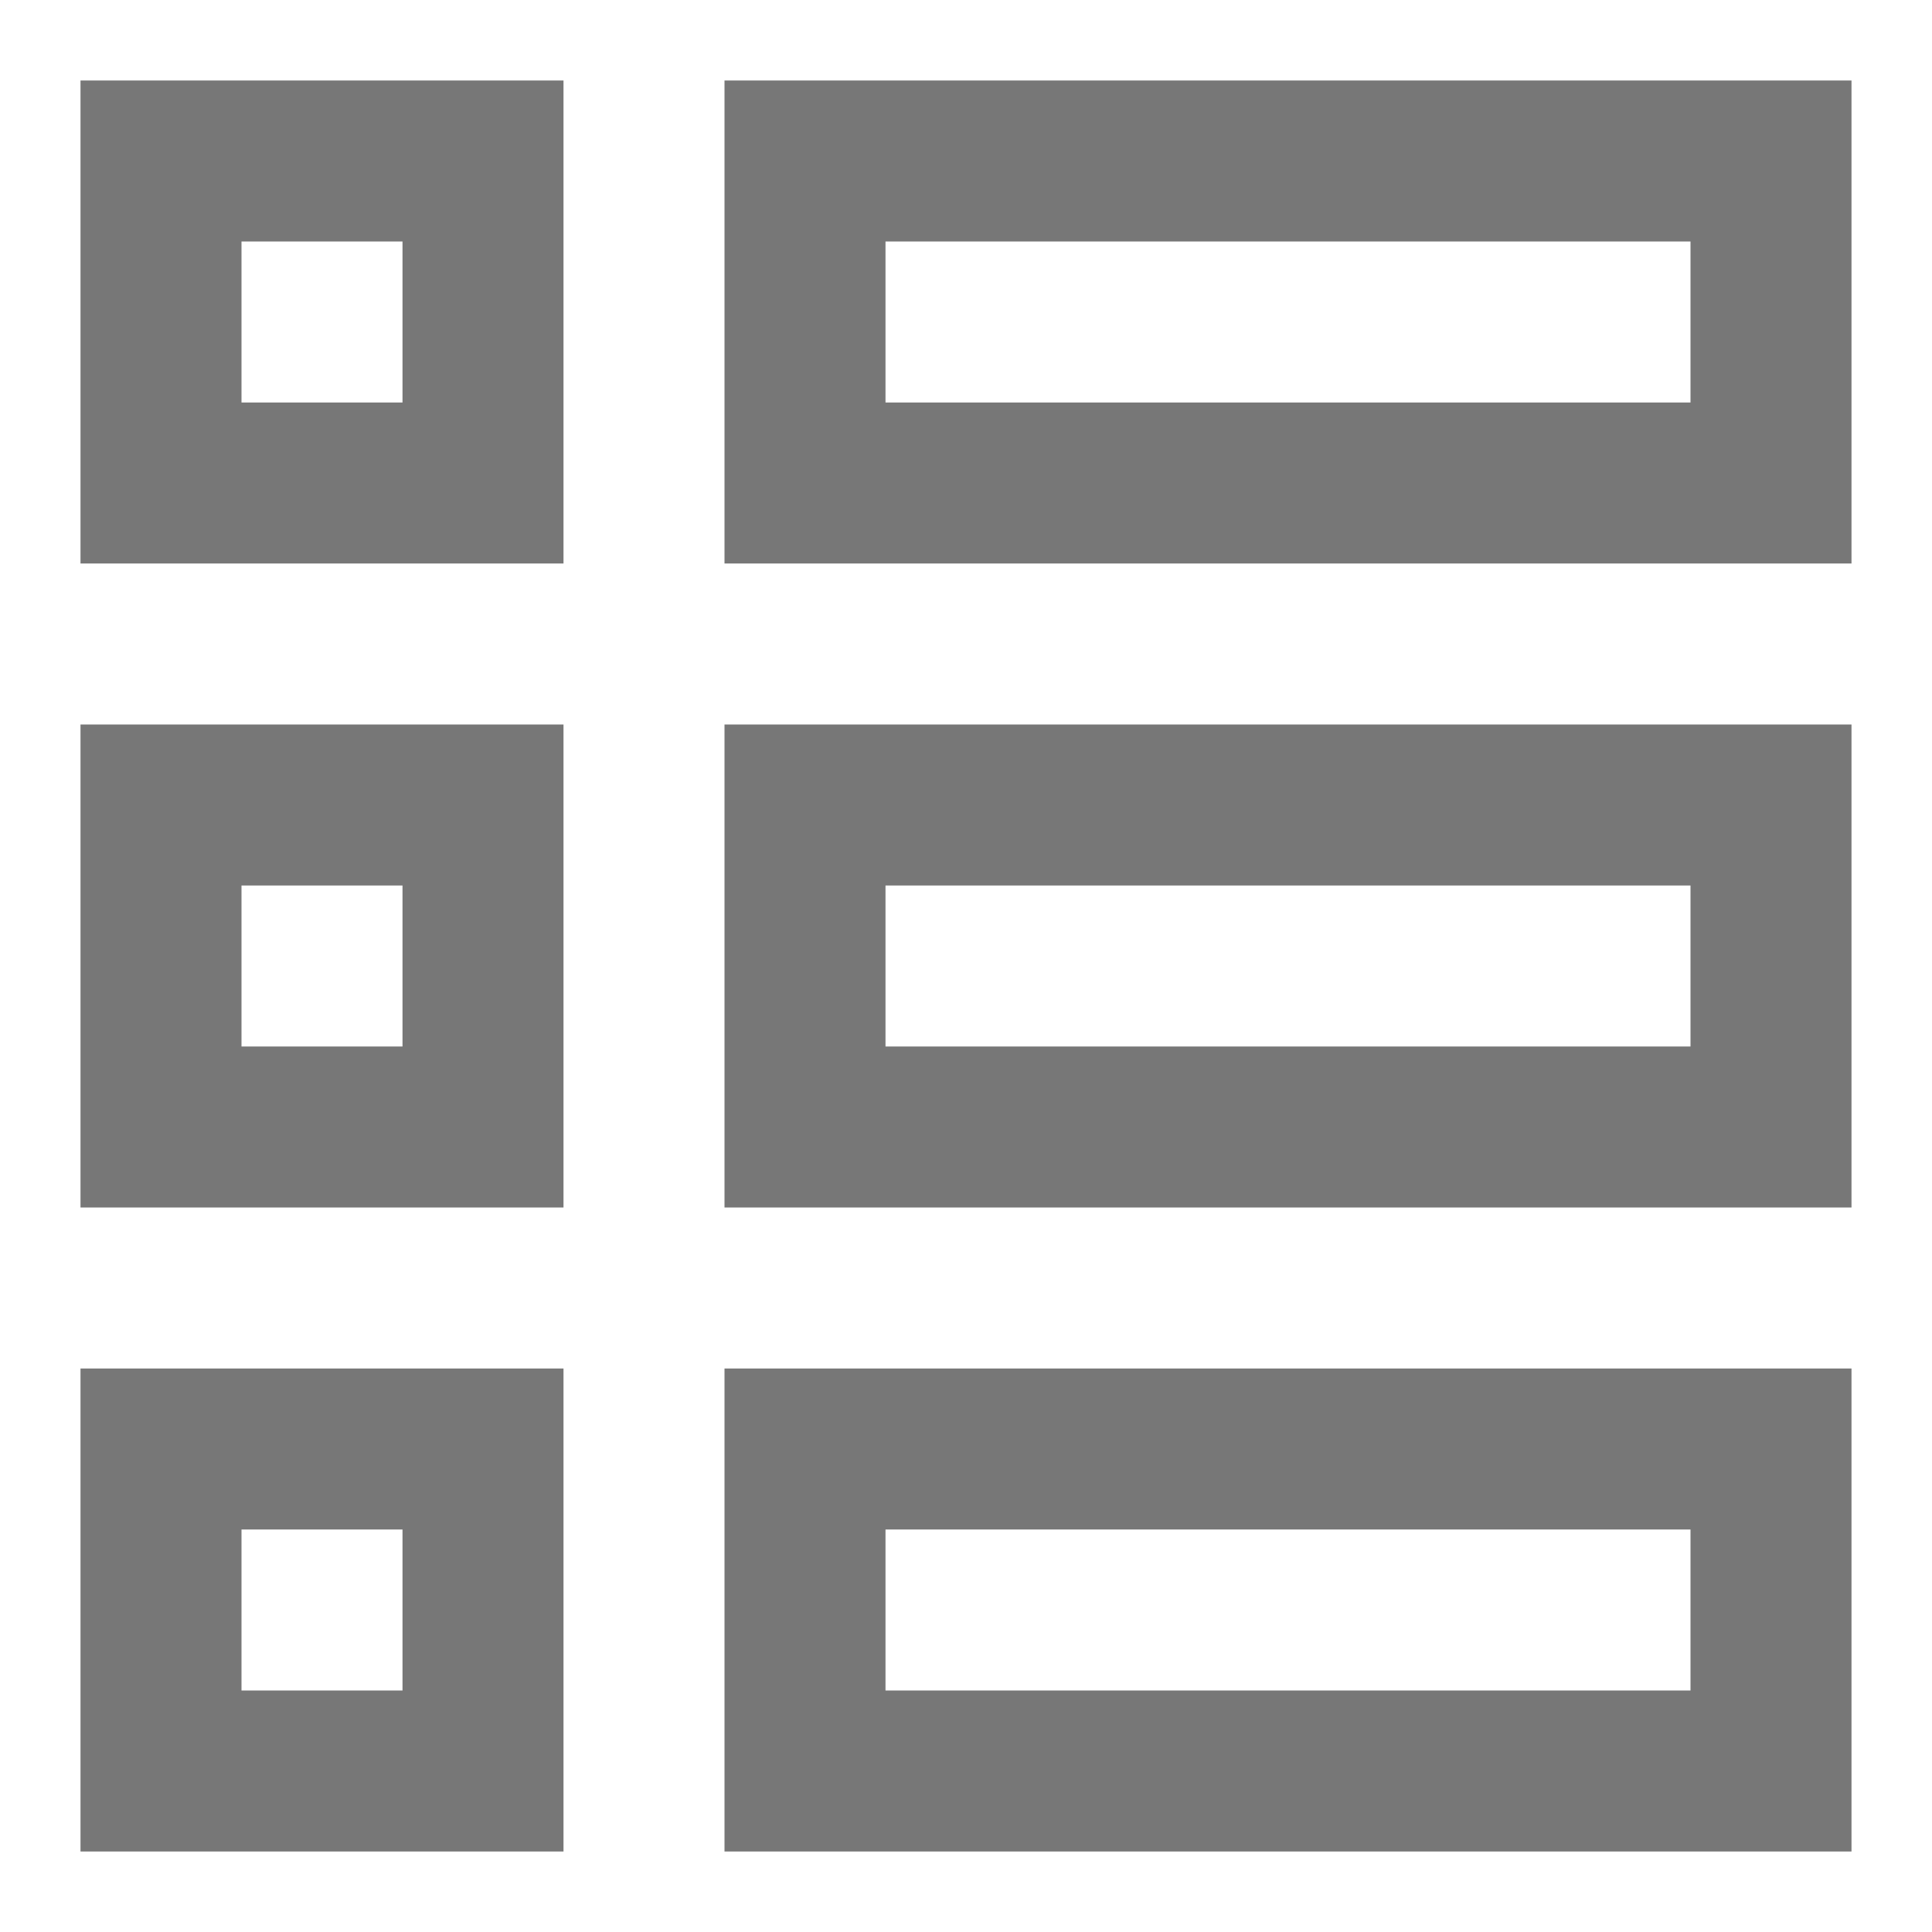 <svg xmlns="http://www.w3.org/2000/svg" xmlns:xlink="http://www.w3.org/1999/xlink" x="0px" y="0px" width="24px" height="24px" viewBox="0 0 24 24"><g stroke-width="2" transform="translate(0, 0)"><rect data-color="color-2" x="10" y="2" fill="none" stroke="#777777" stroke-width="2" stroke-linecap="square" stroke-miterlimit="10" width="12" height="4" stroke-linejoin="miter"></rect>
<rect data-color="color-2" x="10" y="10" fill="none" stroke="#777777" stroke-width="2" stroke-linecap="square" stroke-miterlimit="10" width="12" height="4" stroke-linejoin="miter"></rect>
<rect data-color="color-2" x="10" y="18" fill="none" stroke="#777777" stroke-width="2" stroke-linecap="square" stroke-miterlimit="10" width="12" height="4" stroke-linejoin="miter"></rect>
<rect x="2" y="2" fill="none" stroke="#777777" stroke-width="2" stroke-linecap="square" stroke-miterlimit="10" width="4" height="4" stroke-linejoin="miter"></rect>
<rect x="2" y="10" fill="none" stroke="#777777" stroke-width="2" stroke-linecap="square" stroke-miterlimit="10" width="4" height="4" stroke-linejoin="miter"></rect>
<rect x="2" y="18" fill="none" stroke="#777777" stroke-width="2" stroke-linecap="square" stroke-miterlimit="10" width="4" height="4" stroke-linejoin="miter"></rect></g></svg>